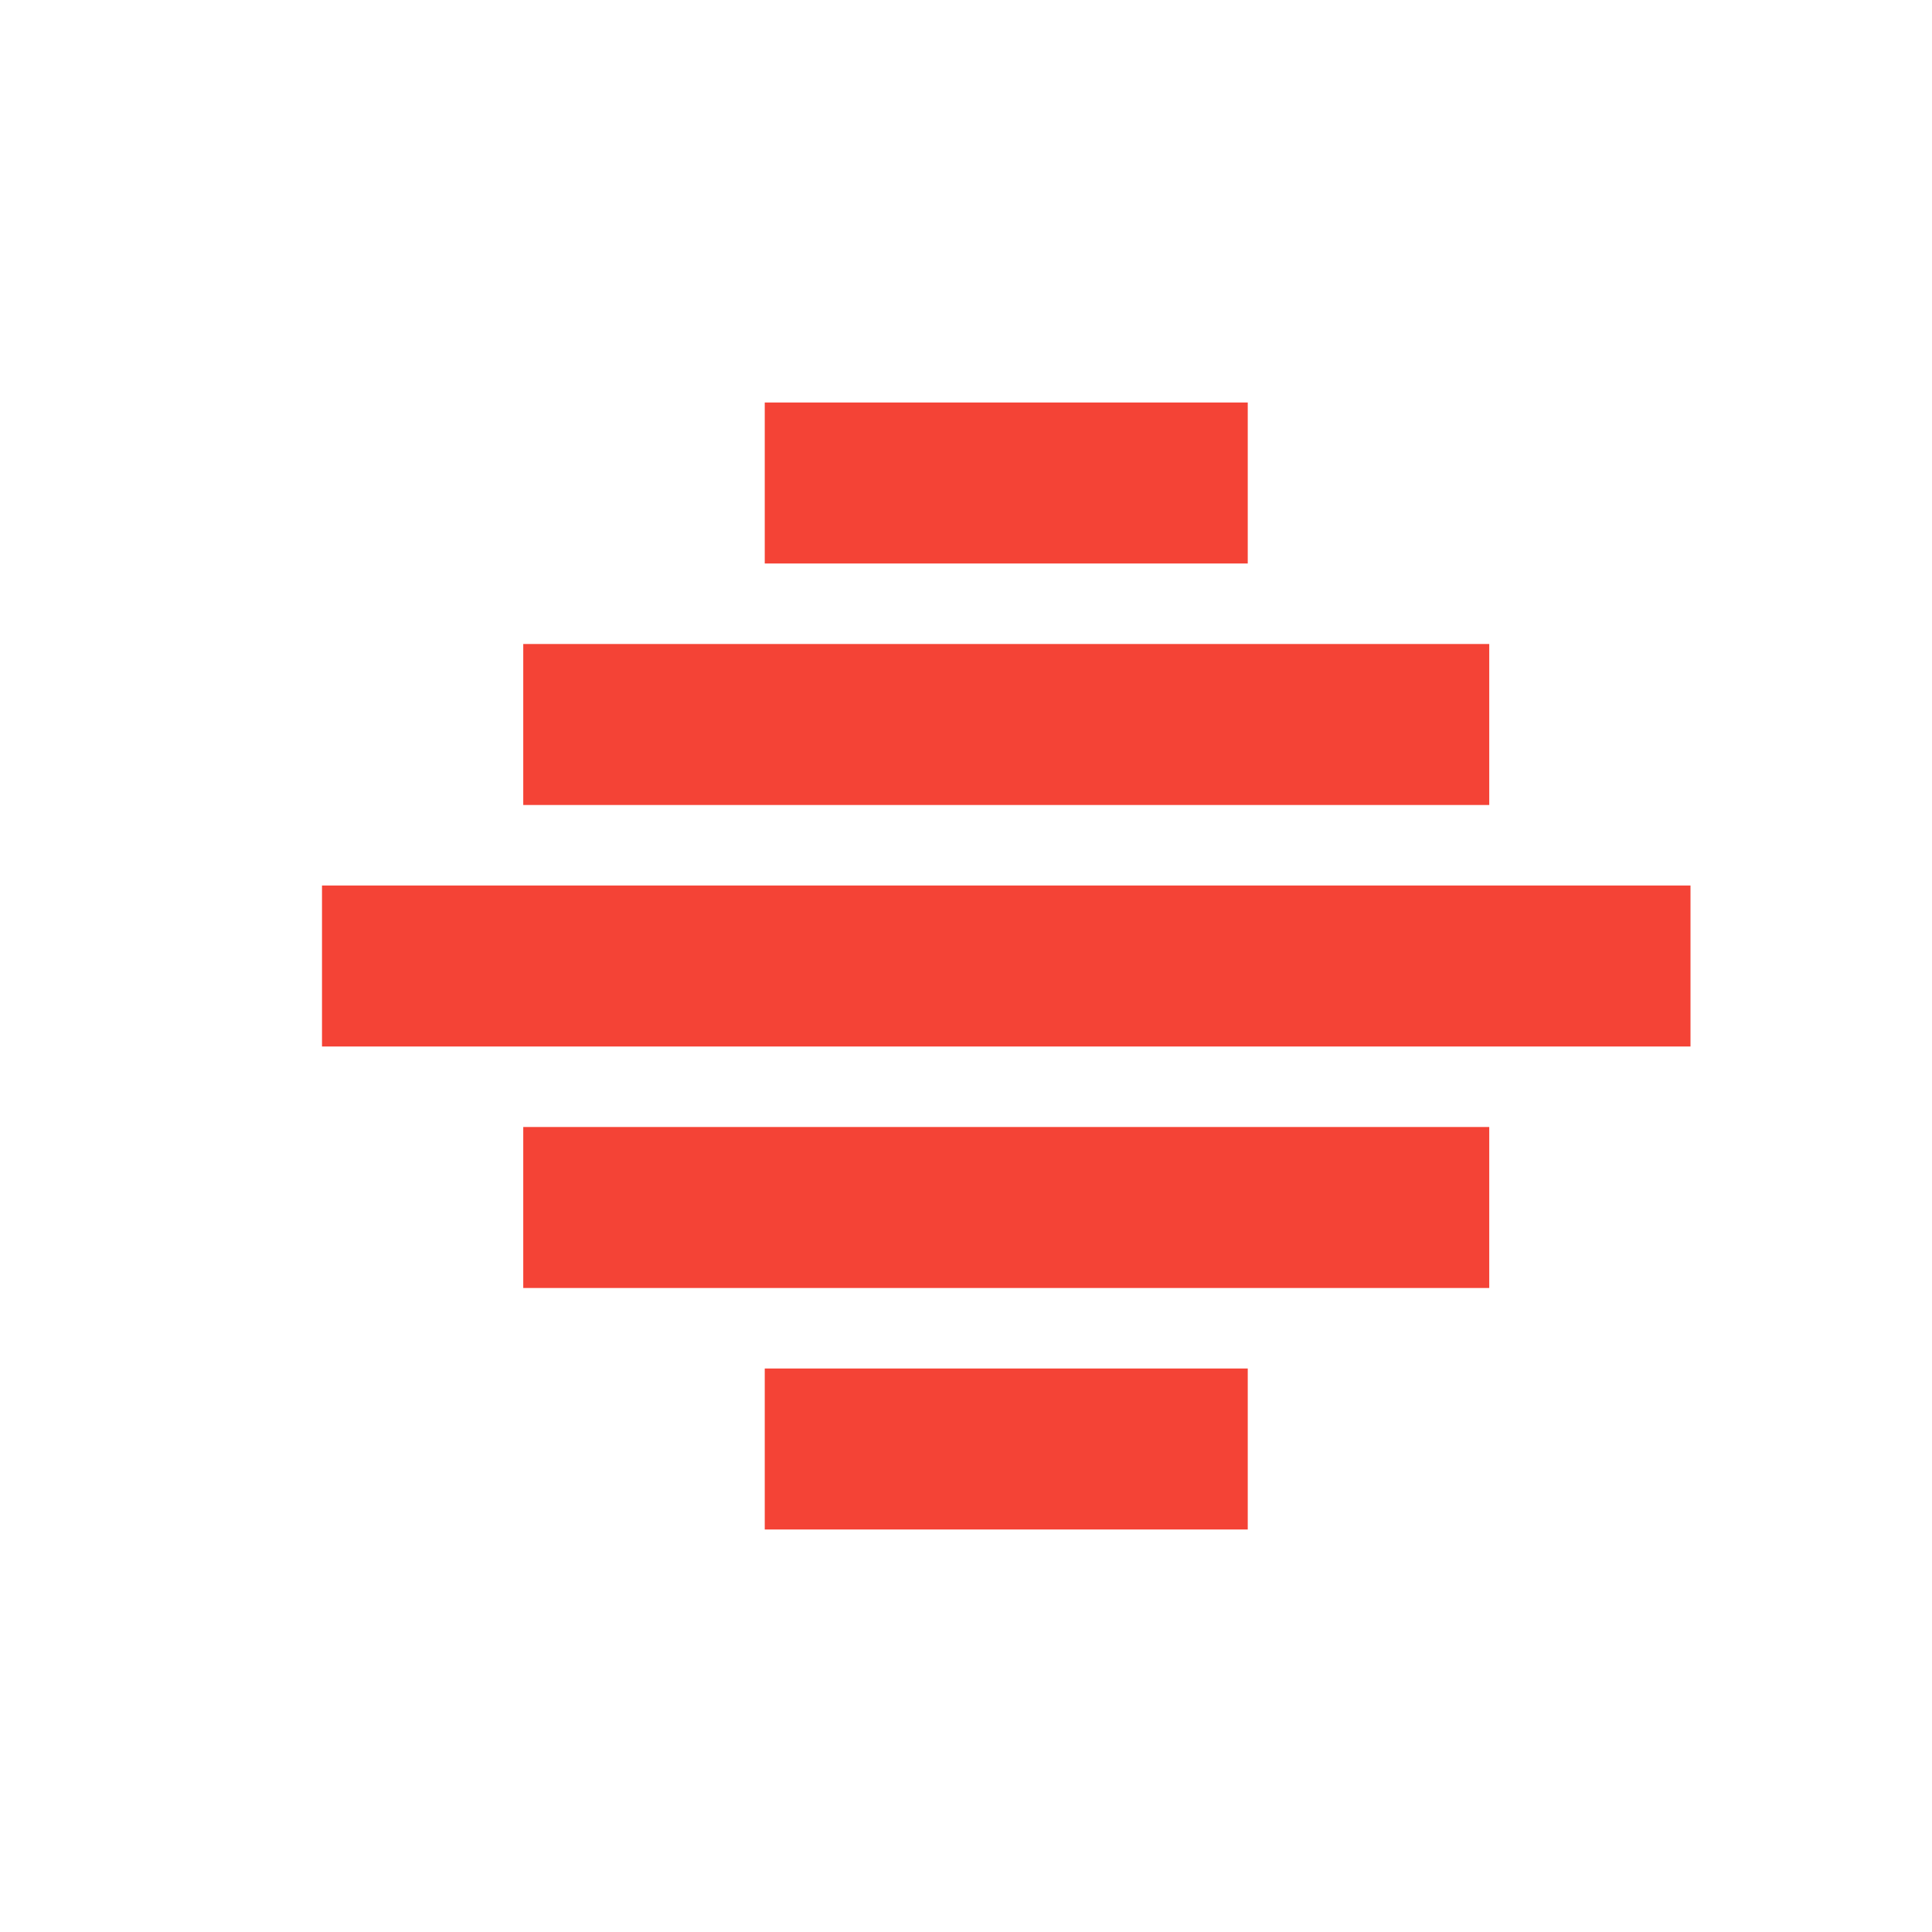 <?xml version="1.0" encoding="UTF-8" standalone="no"?>
<svg
   xmlns:dc="http://purl.org/dc/elements/1.1/"
   xmlns:cc="http://creativecommons.org/ns#"
   xmlns:rdf="http://www.w3.org/1999/02/22-rdf-syntax-ns#"
   xmlns:svg="http://www.w3.org/2000/svg"
   xmlns="http://www.w3.org/2000/svg"
   xmlns:sodipodi="http://sodipodi.sourceforge.net/DTD/sodipodi-0.dtd"
   xmlns:inkscape="http://www.inkscape.org/namespaces/inkscape"
   fill="#F44336"
   width="48"
   height="48"
   viewBox="0 0 48 48"
   id="svg2"
   version="1.1"
   inkscape:version="0.91 r13725"
   sodipodi:docname="view-continuous.svg">
  <defs
     id="defs8" />
  <sodipodi:namedview
     pagecolor="#ffffff"
     bordercolor="#666666"
     borderopacity="1"
     objecttolerance="10"
     gridtolerance="10"
     guidetolerance="10"
     inkscape:pageopacity="0"
     inkscape:pageshadow="2"
     inkscape:window-width="1366"
     inkscape:window-height="713"
     id="namedview6"
     showgrid="false"
     inkscape:zoom="10.73600260416667"
     inkscape:cx="13.13528722186211"
     inkscape:cy="18.88216408527117"
     inkscape:window-x="0"
     inkscape:window-y="30"
     inkscape:window-maximized="1"
     inkscape:current-layer="svg2" />
  <path
     inkscape:connector-curvature="0"
     id="path4181"
     d="m 13,28 24,0 0,4 -24,0 L 13,28 Z"
     style="fill:#F44336" />
  <path
     d="m 8,26 34,0 0,-4 -34,0 0,4 z"
     id="path4167"
     inkscape:connector-curvature="0" />
  <g
     style="fill:#F44336"
     id="g4143"
     transform="translate(-58.906,-1.997)">
    <path
       inkscape:connector-curvature="0"
       id="path4-5"
       d="m 6,12 12,0 0,4 -12,0 0,-4 z m 0,24 0,-4 36,0 0,4 -36,0 z m 0,-14 24,0 0,4 -24,0 0,-4 z" />
  </g>
  <path
     style="fill:#F44336"
     d="m 19,10 12,0 0,4 -12,0 0,-4 z"
     id="path4155"
     inkscape:connector-curvature="0" />
  <path
     style="fill:#F44336"
     d="m 64.712,36.807 0,-4 36,0 0,4 -36,0 z"
     id="path4153" />
  <path
     style="fill:#F44336"
     d="m 13,16 24,0 0,4 -24,0 L 13,16 Z"
     id="path4148"
     inkscape:connector-curvature="0" />
  <path
     inkscape:connector-curvature="0"
     id="path4179"
     d="m 19,34 12,0 0,4 -12,0 0,-4 z"
     style="fill:#F44336" />
</svg>
